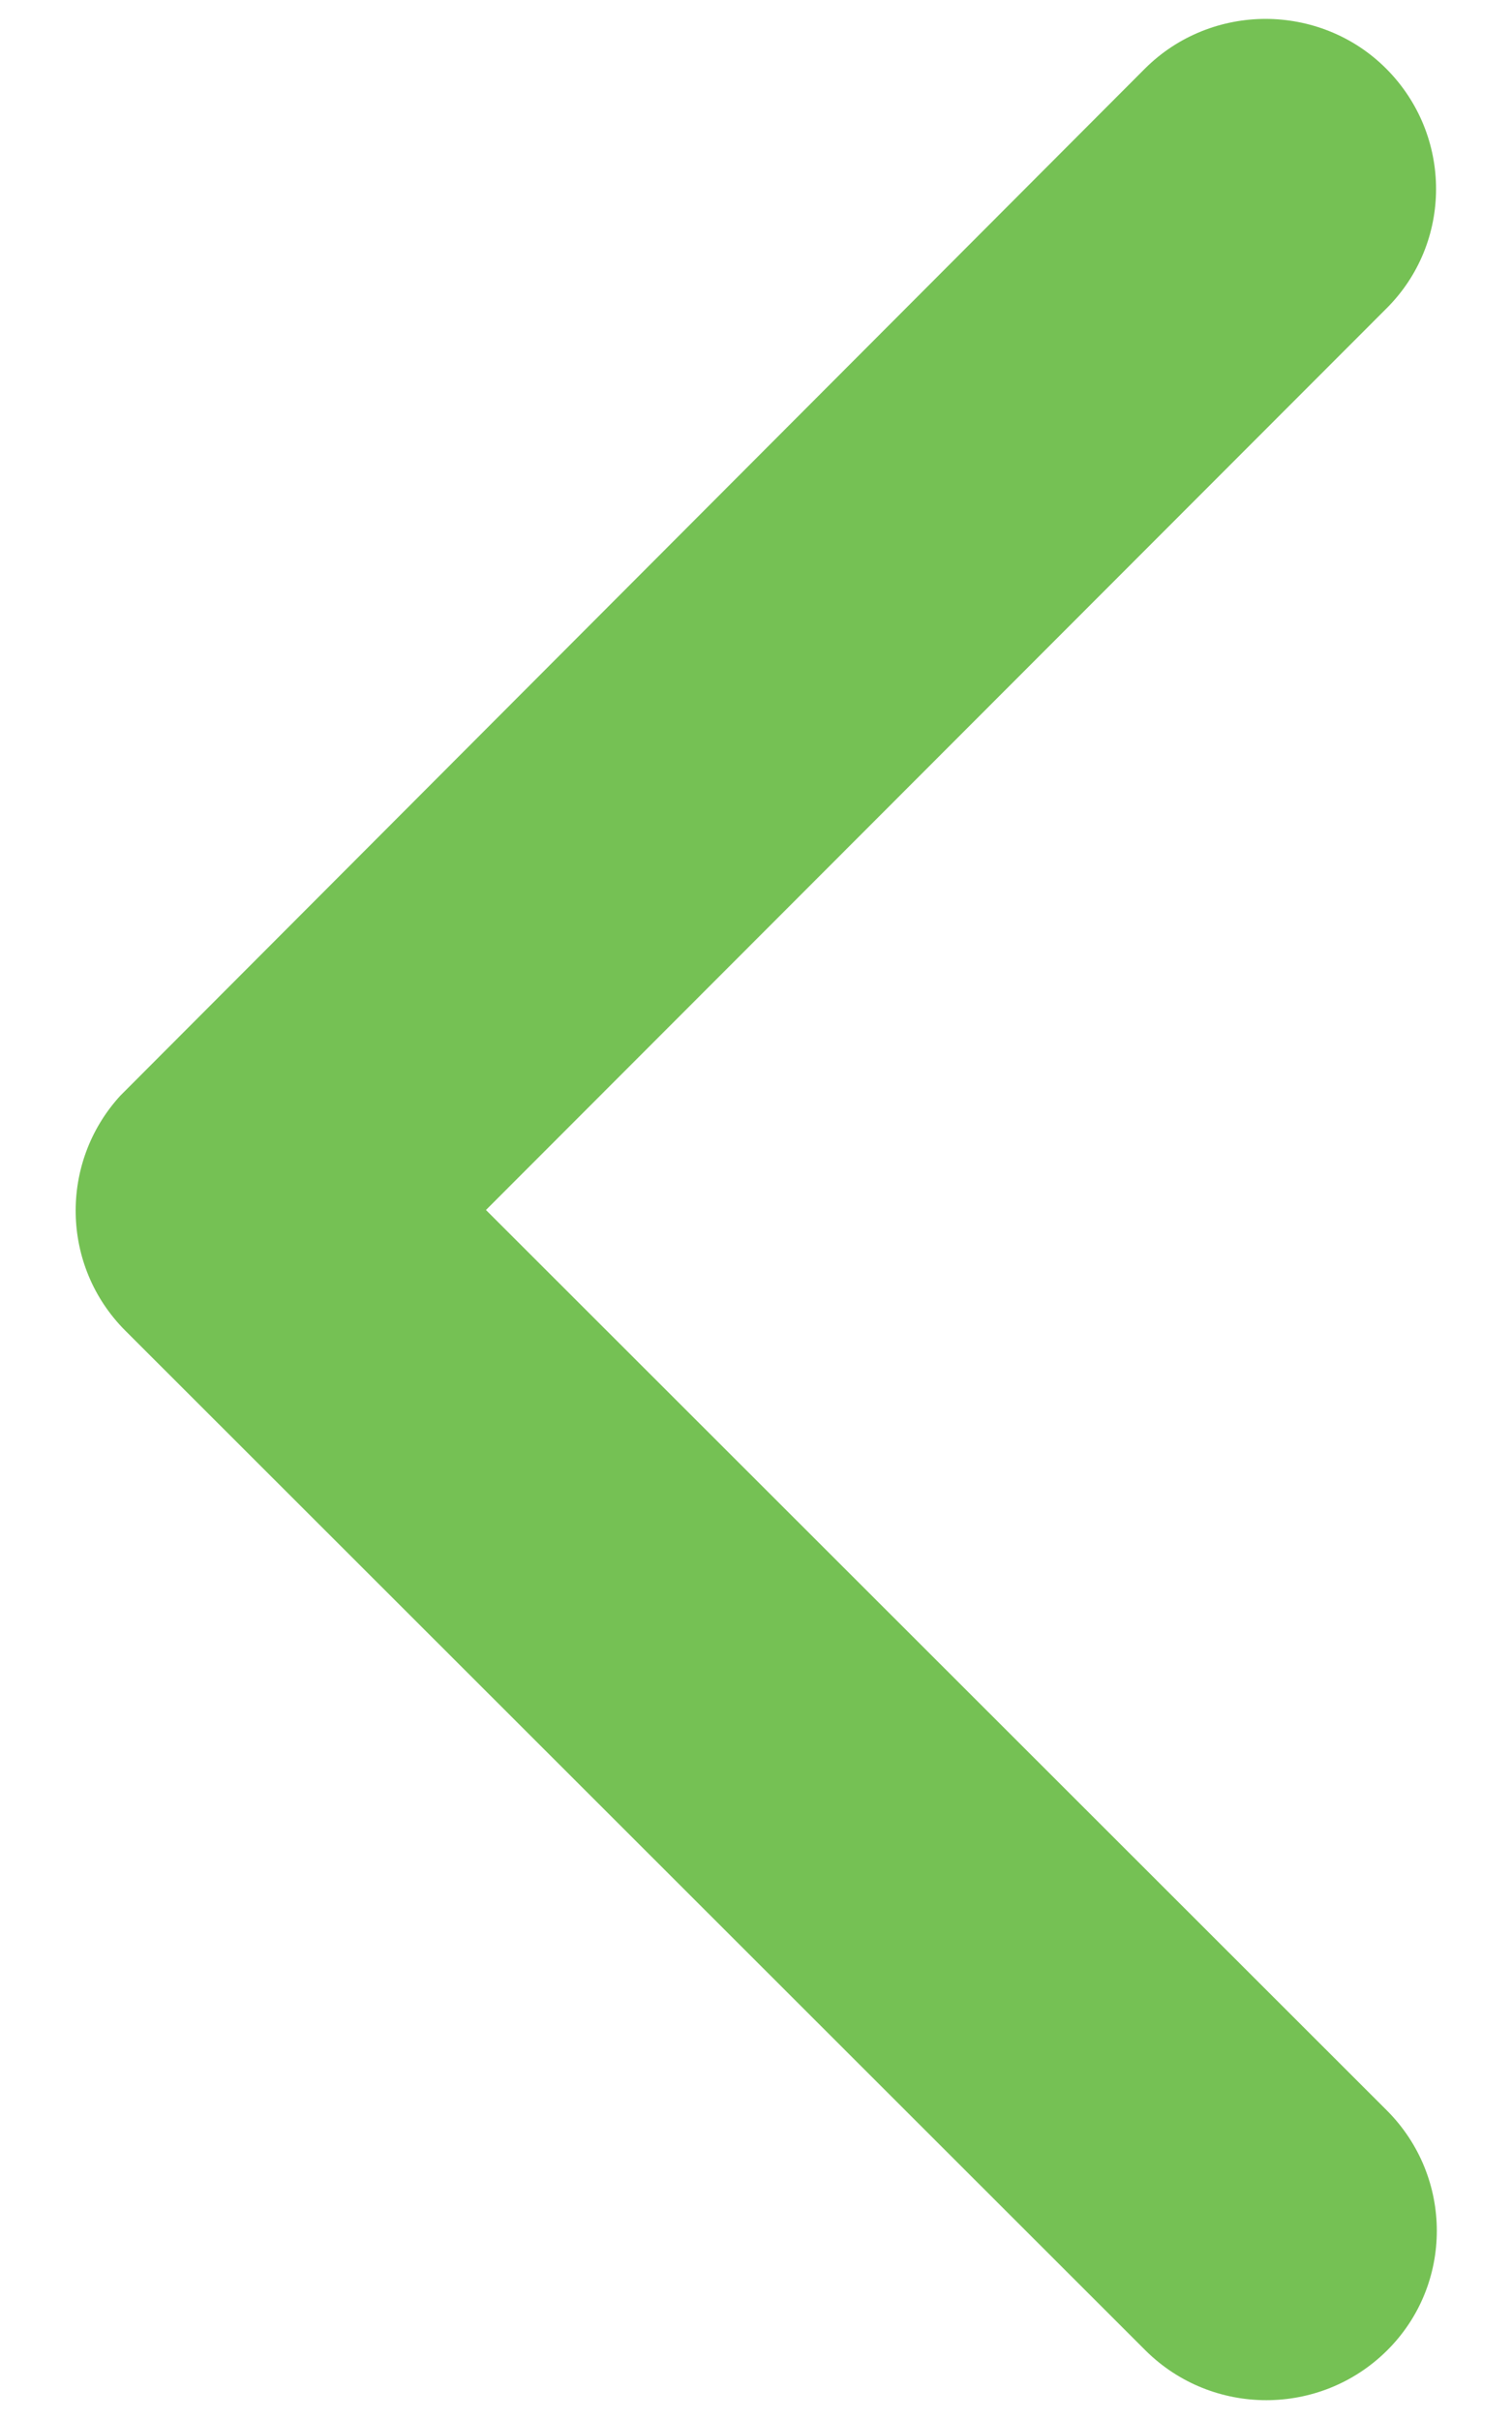 <svg width="10" height="16" viewBox="0 0 10 16" fill="none" xmlns="http://www.w3.org/2000/svg">
<path d="M3.214 8L9.172 13.953C9.613 14.394 9.613 15.106 9.172 15.542C8.731 15.978 8.019 15.978 7.578 15.542L0.828 8.797C0.402 8.37 0.392 7.686 0.795 7.245L7.573 0.453C7.794 0.233 8.084 0.125 8.37 0.125C8.656 0.125 8.947 0.233 9.167 0.453C9.608 0.894 9.608 1.606 9.167 2.042L3.214 8Z" fill="#75C154"/>
</svg>
